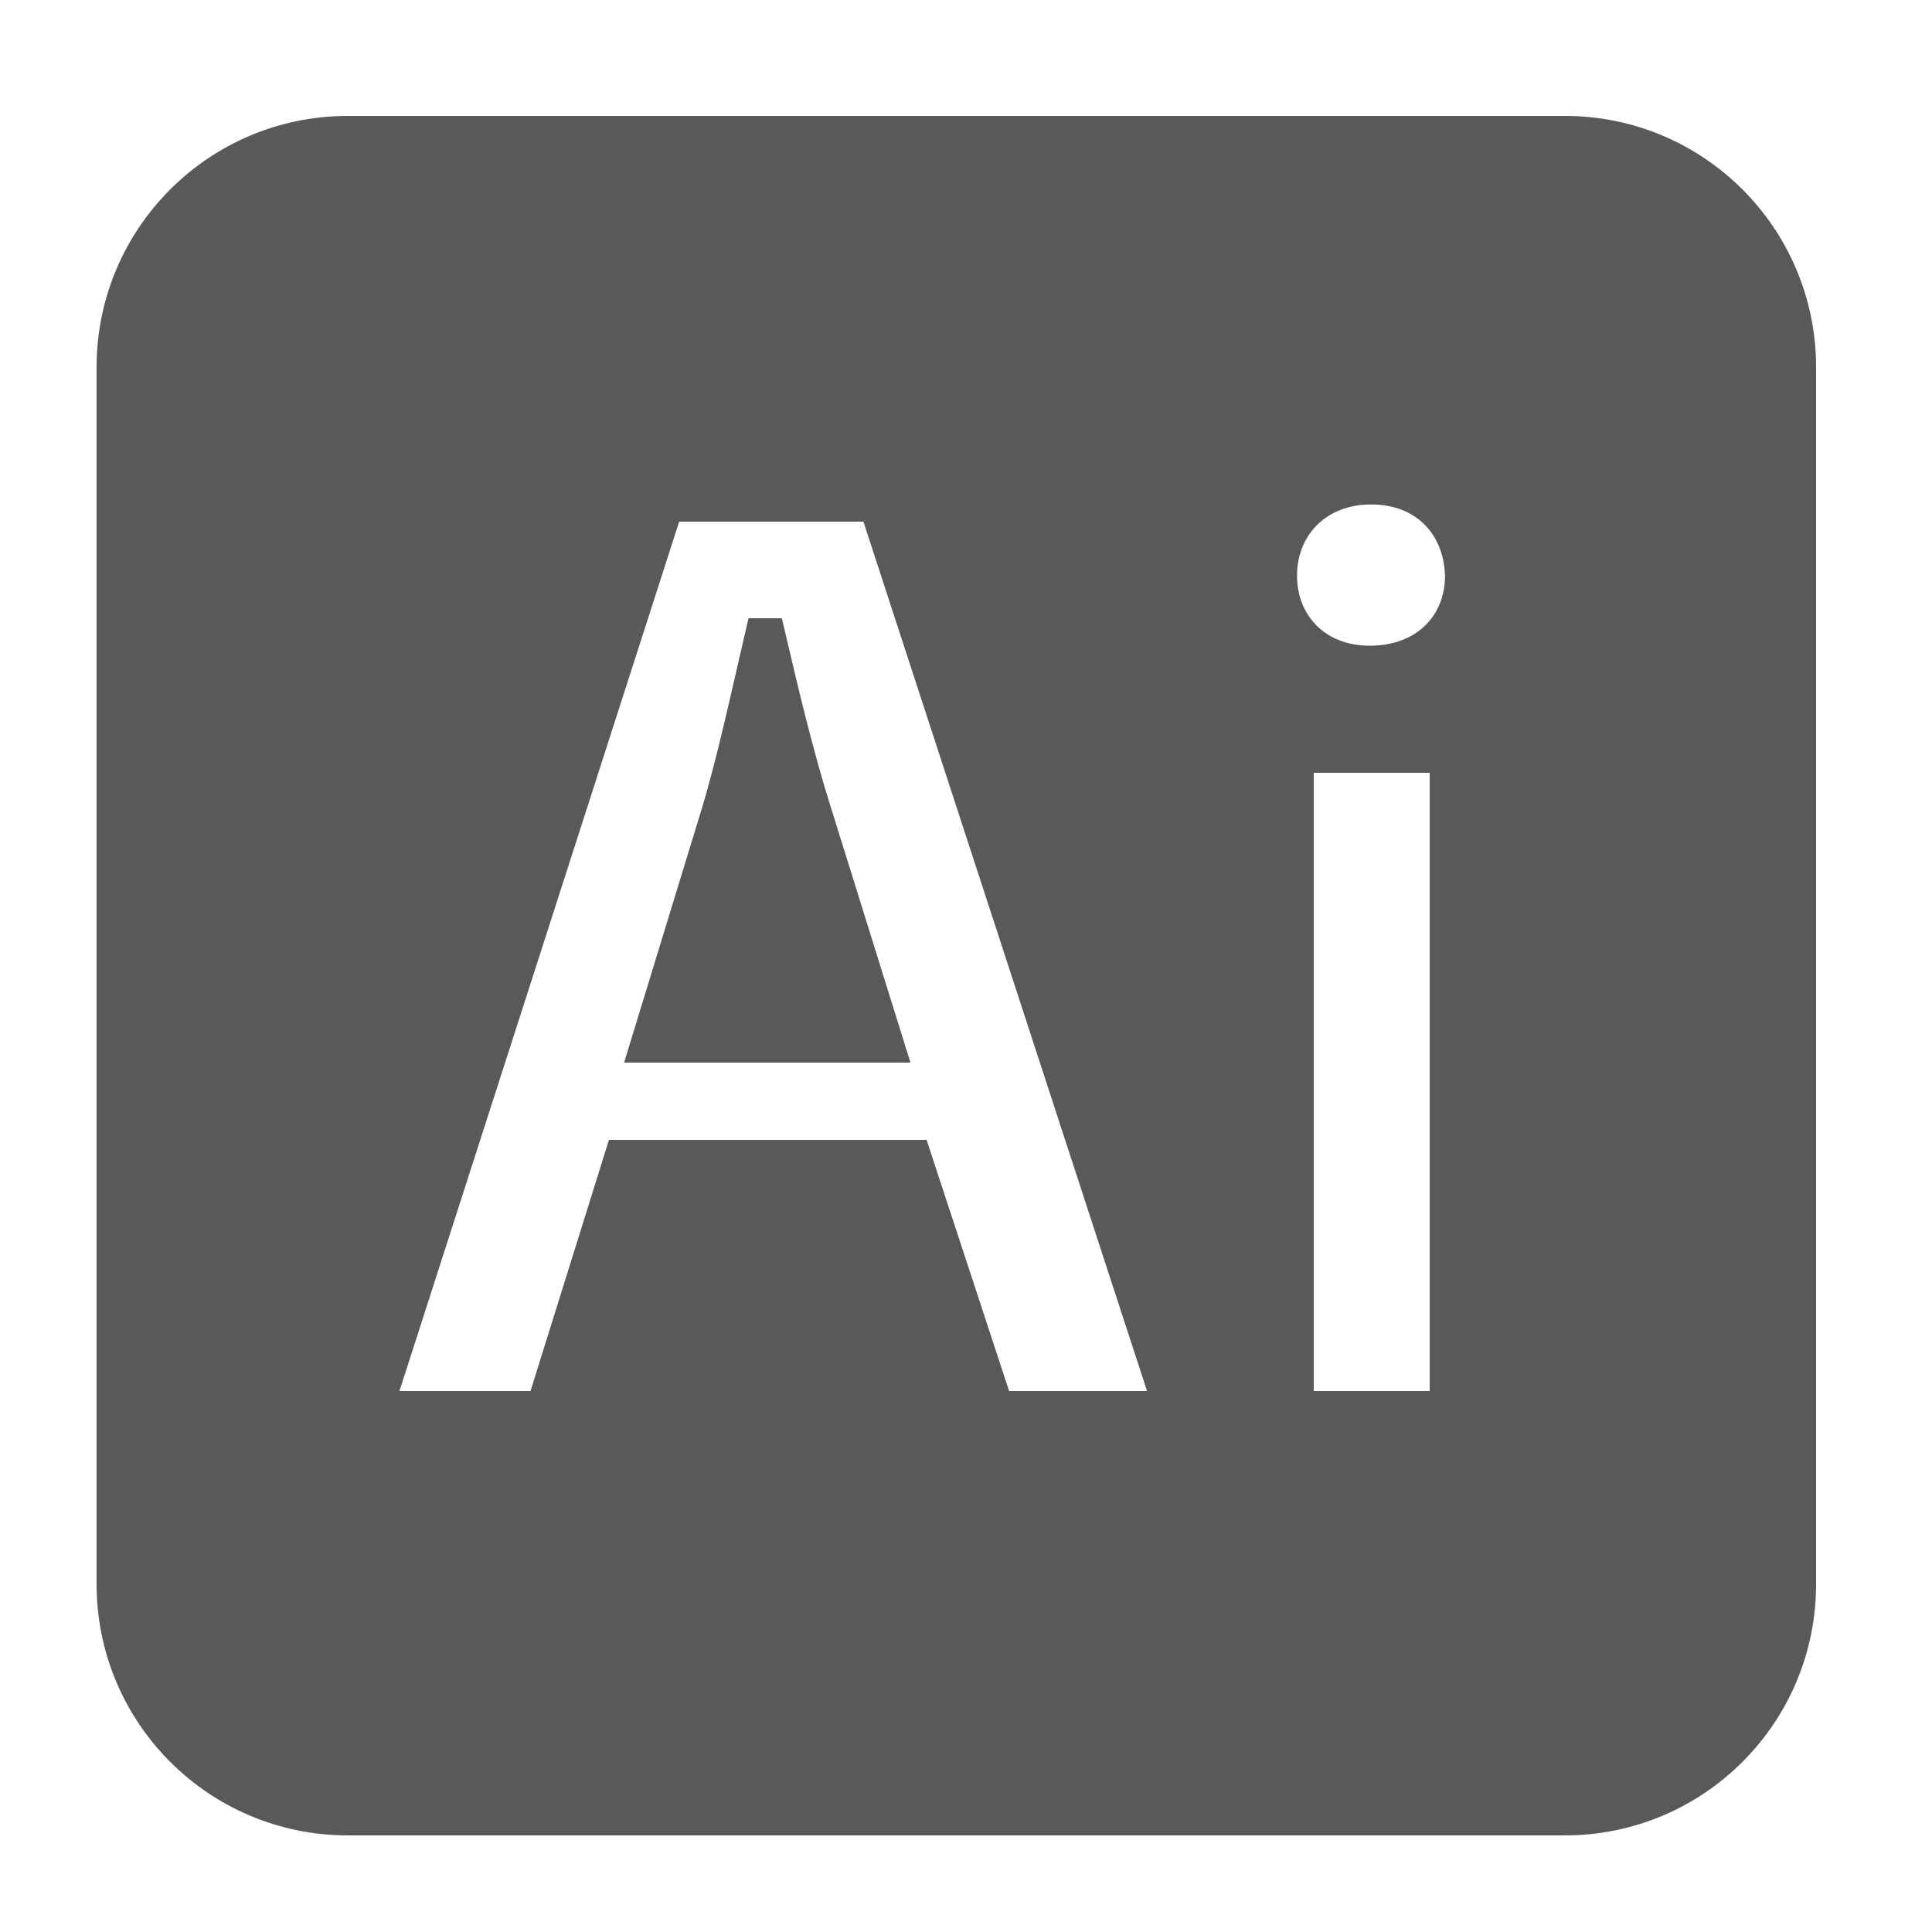 <?xml version="1.0" encoding="utf-8"?>
<!-- Generator: Adobe Illustrator 16.0.0, SVG Export Plug-In . SVG Version: 6.00 Build 0)  -->
<!DOCTYPE svg PUBLIC "-//W3C//DTD SVG 1.1//EN" "http://www.w3.org/Graphics/SVG/1.1/DTD/svg11.dtd">
<svg version="1.1" id="Layer_1" xmlns="http://www.w3.org/2000/svg" xmlns:xlink="http://www.w3.org/1999/xlink" x="0px" y="0px"
	 width="100px" height="100px" viewBox="0 0 100 100" enable-background="new 0 0 100 100" xml:space="preserve">
<g>
	<path fill="#595959" stroke="#595959" stroke-width="2" stroke-miterlimit="10" d="M39.676,33h-0.14c-0.7,3-1.4,6.3-2.241,9.1
		L33.655,54h12.111l-3.711-11.9C41.146,39.229,40.376,36,39.676,33z"/>
	<path fill="#595959" stroke="#595959" stroke-width="2" stroke-miterlimit="10" d="M81,7H18C11.373,7,6,12.373,6,19v63
		c0,6.627,5.373,12,12,12h63c6.627,0,12-5.373,12-12V19C93,12.373,87.627,7,81,7z M51.507,73l-4.271-13H32.255l-4.061,13h-8.891
		l15.122-47h10.991l15.332,47H51.507z M75,73h-8V39h8V73z M70.894,34.422c-2.87,0-4.76-2.03-4.76-4.621c0-2.66,1.96-4.69,4.83-4.69
		c2.94,0,4.761,2.03,4.83,4.69C75.794,32.392,73.904,34.422,70.894,34.422z"/>
</g>
</svg>
